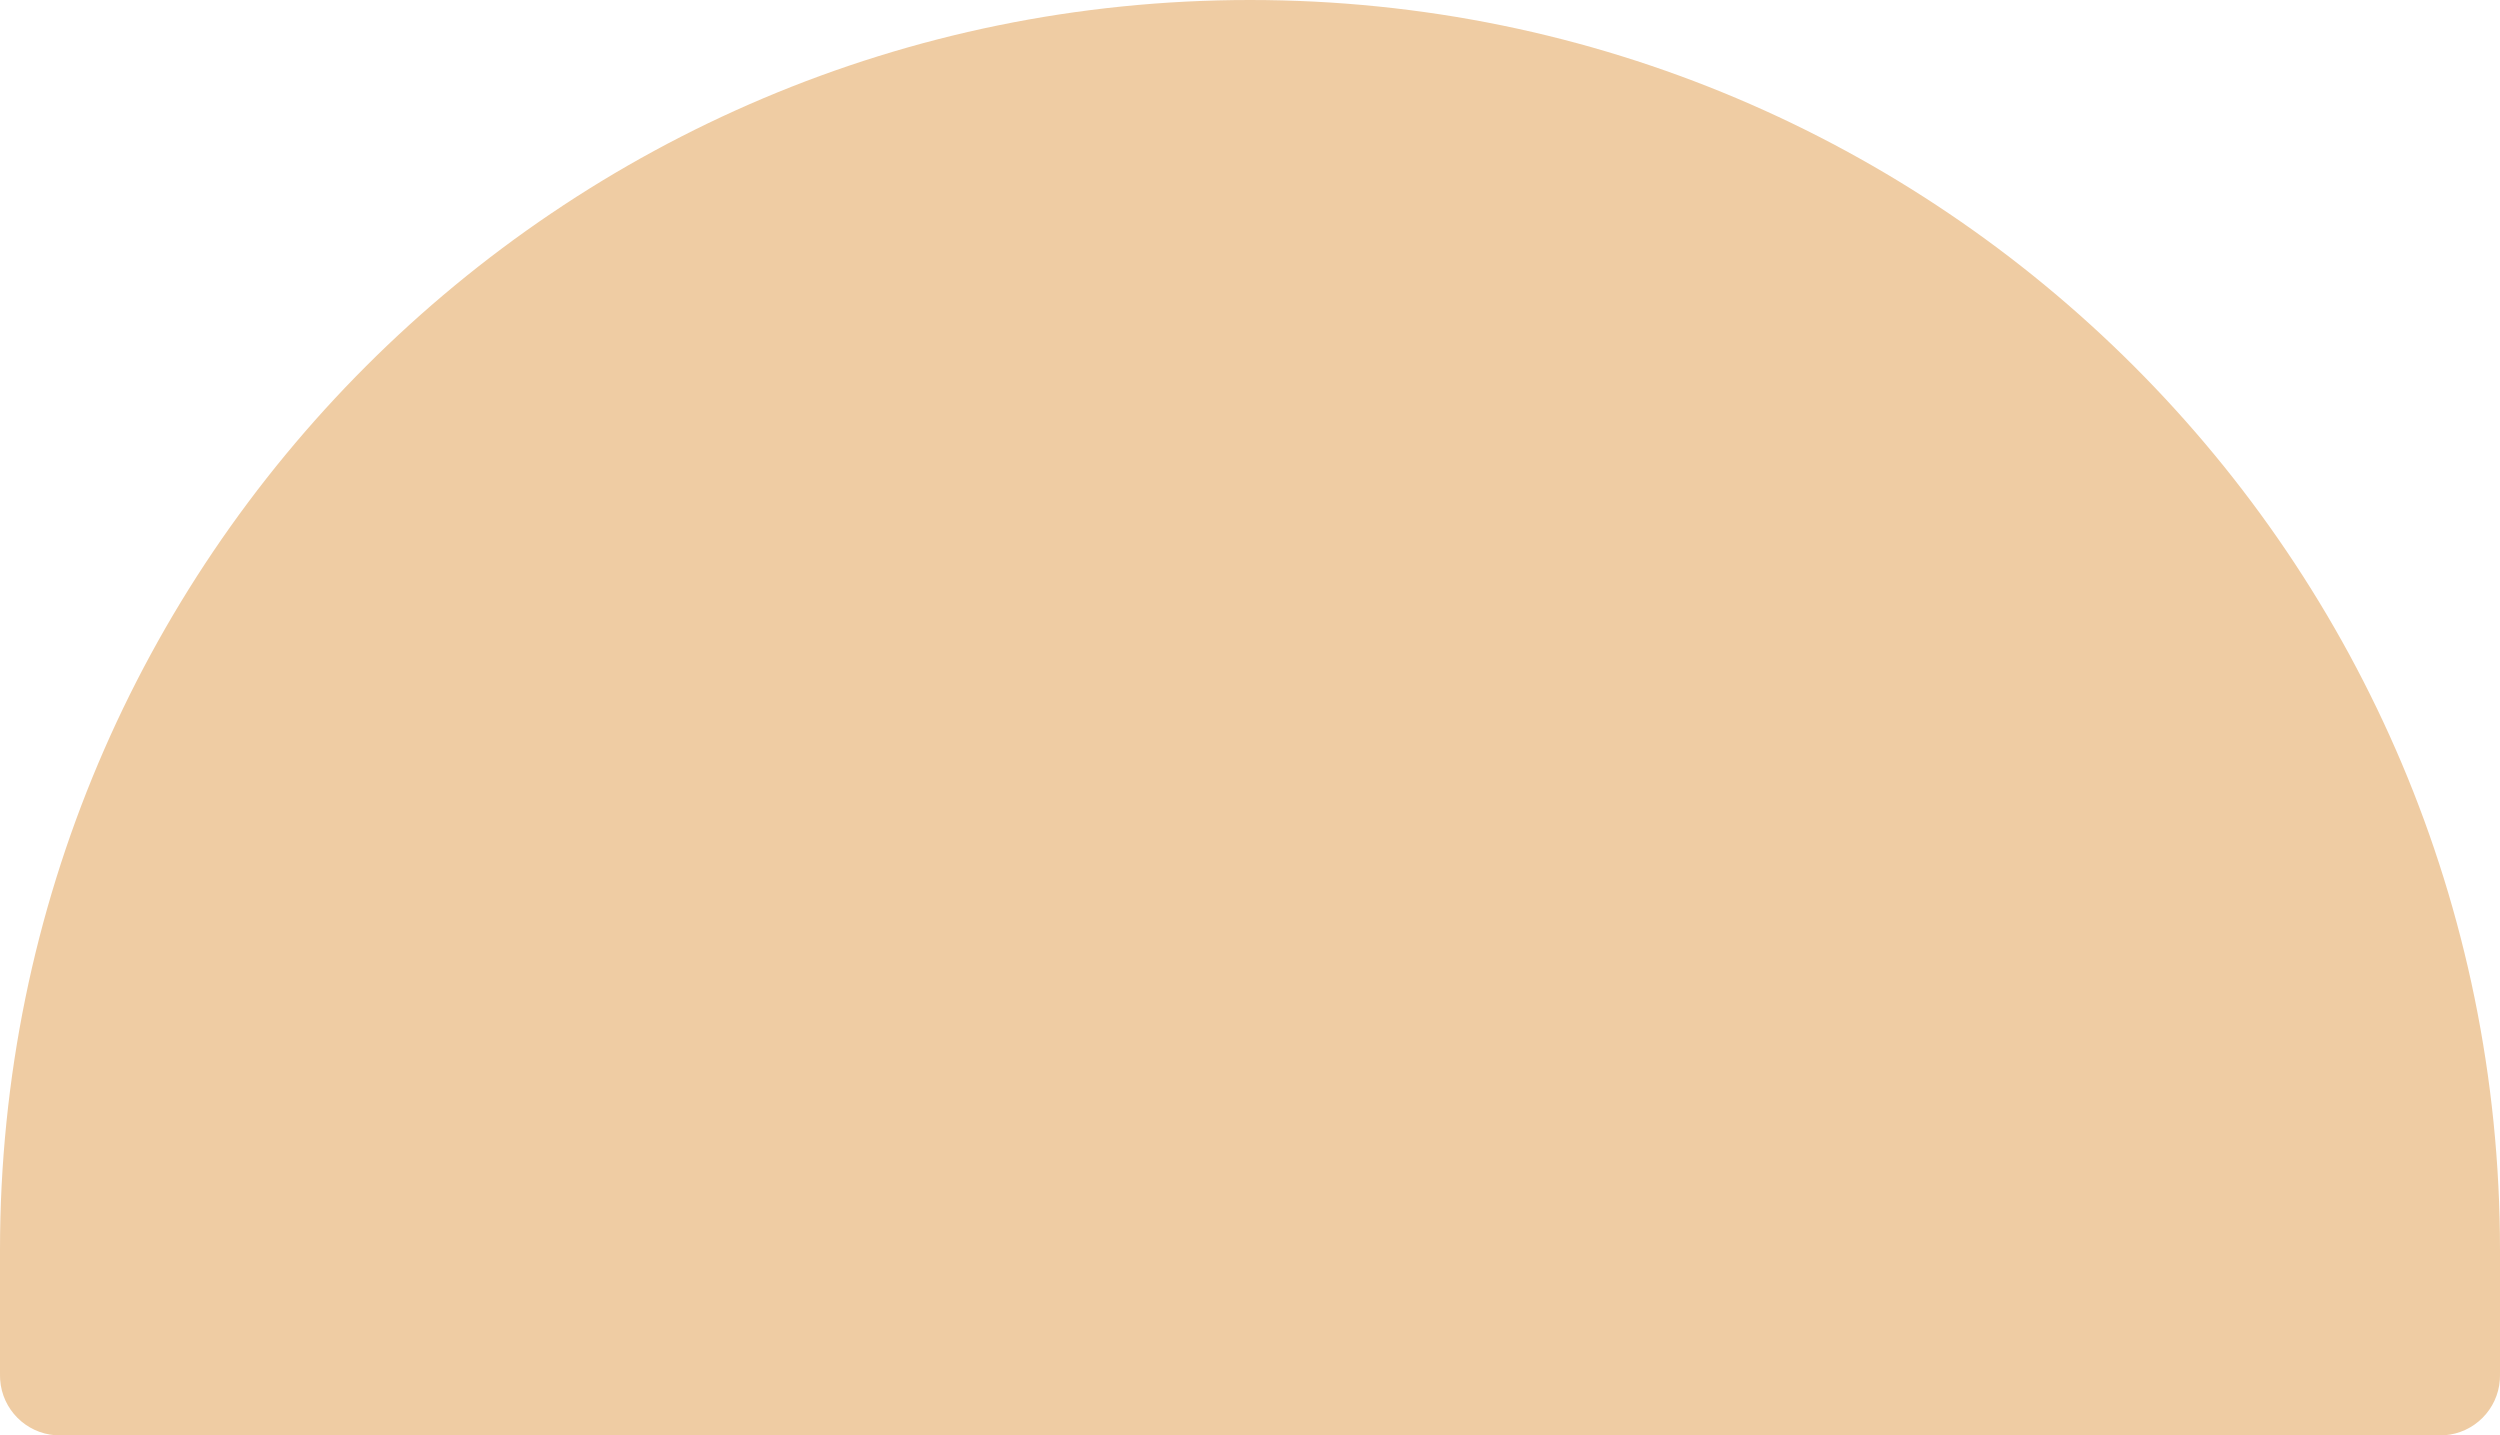 <svg width="209" height="120" viewBox="0 0 209 120" fill="none" xmlns="http://www.w3.org/2000/svg">
<path d="M0 104.5C0 46.786 46.786 0 104.5 0C162.214 0 209 46.786 209 104.5V114.545C209 114.968 209 115.179 208.987 115.357C208.81 117.837 206.837 119.81 204.357 119.987C204.179 120 203.968 120 203.545 120H5.455C5.032 120 4.821 120 4.643 119.987C2.163 119.81 0.19 117.837 0.013 115.357C0 115.179 0 114.968 0 114.545V104.5Z" fill="#EFCCA3"/>
</svg>
